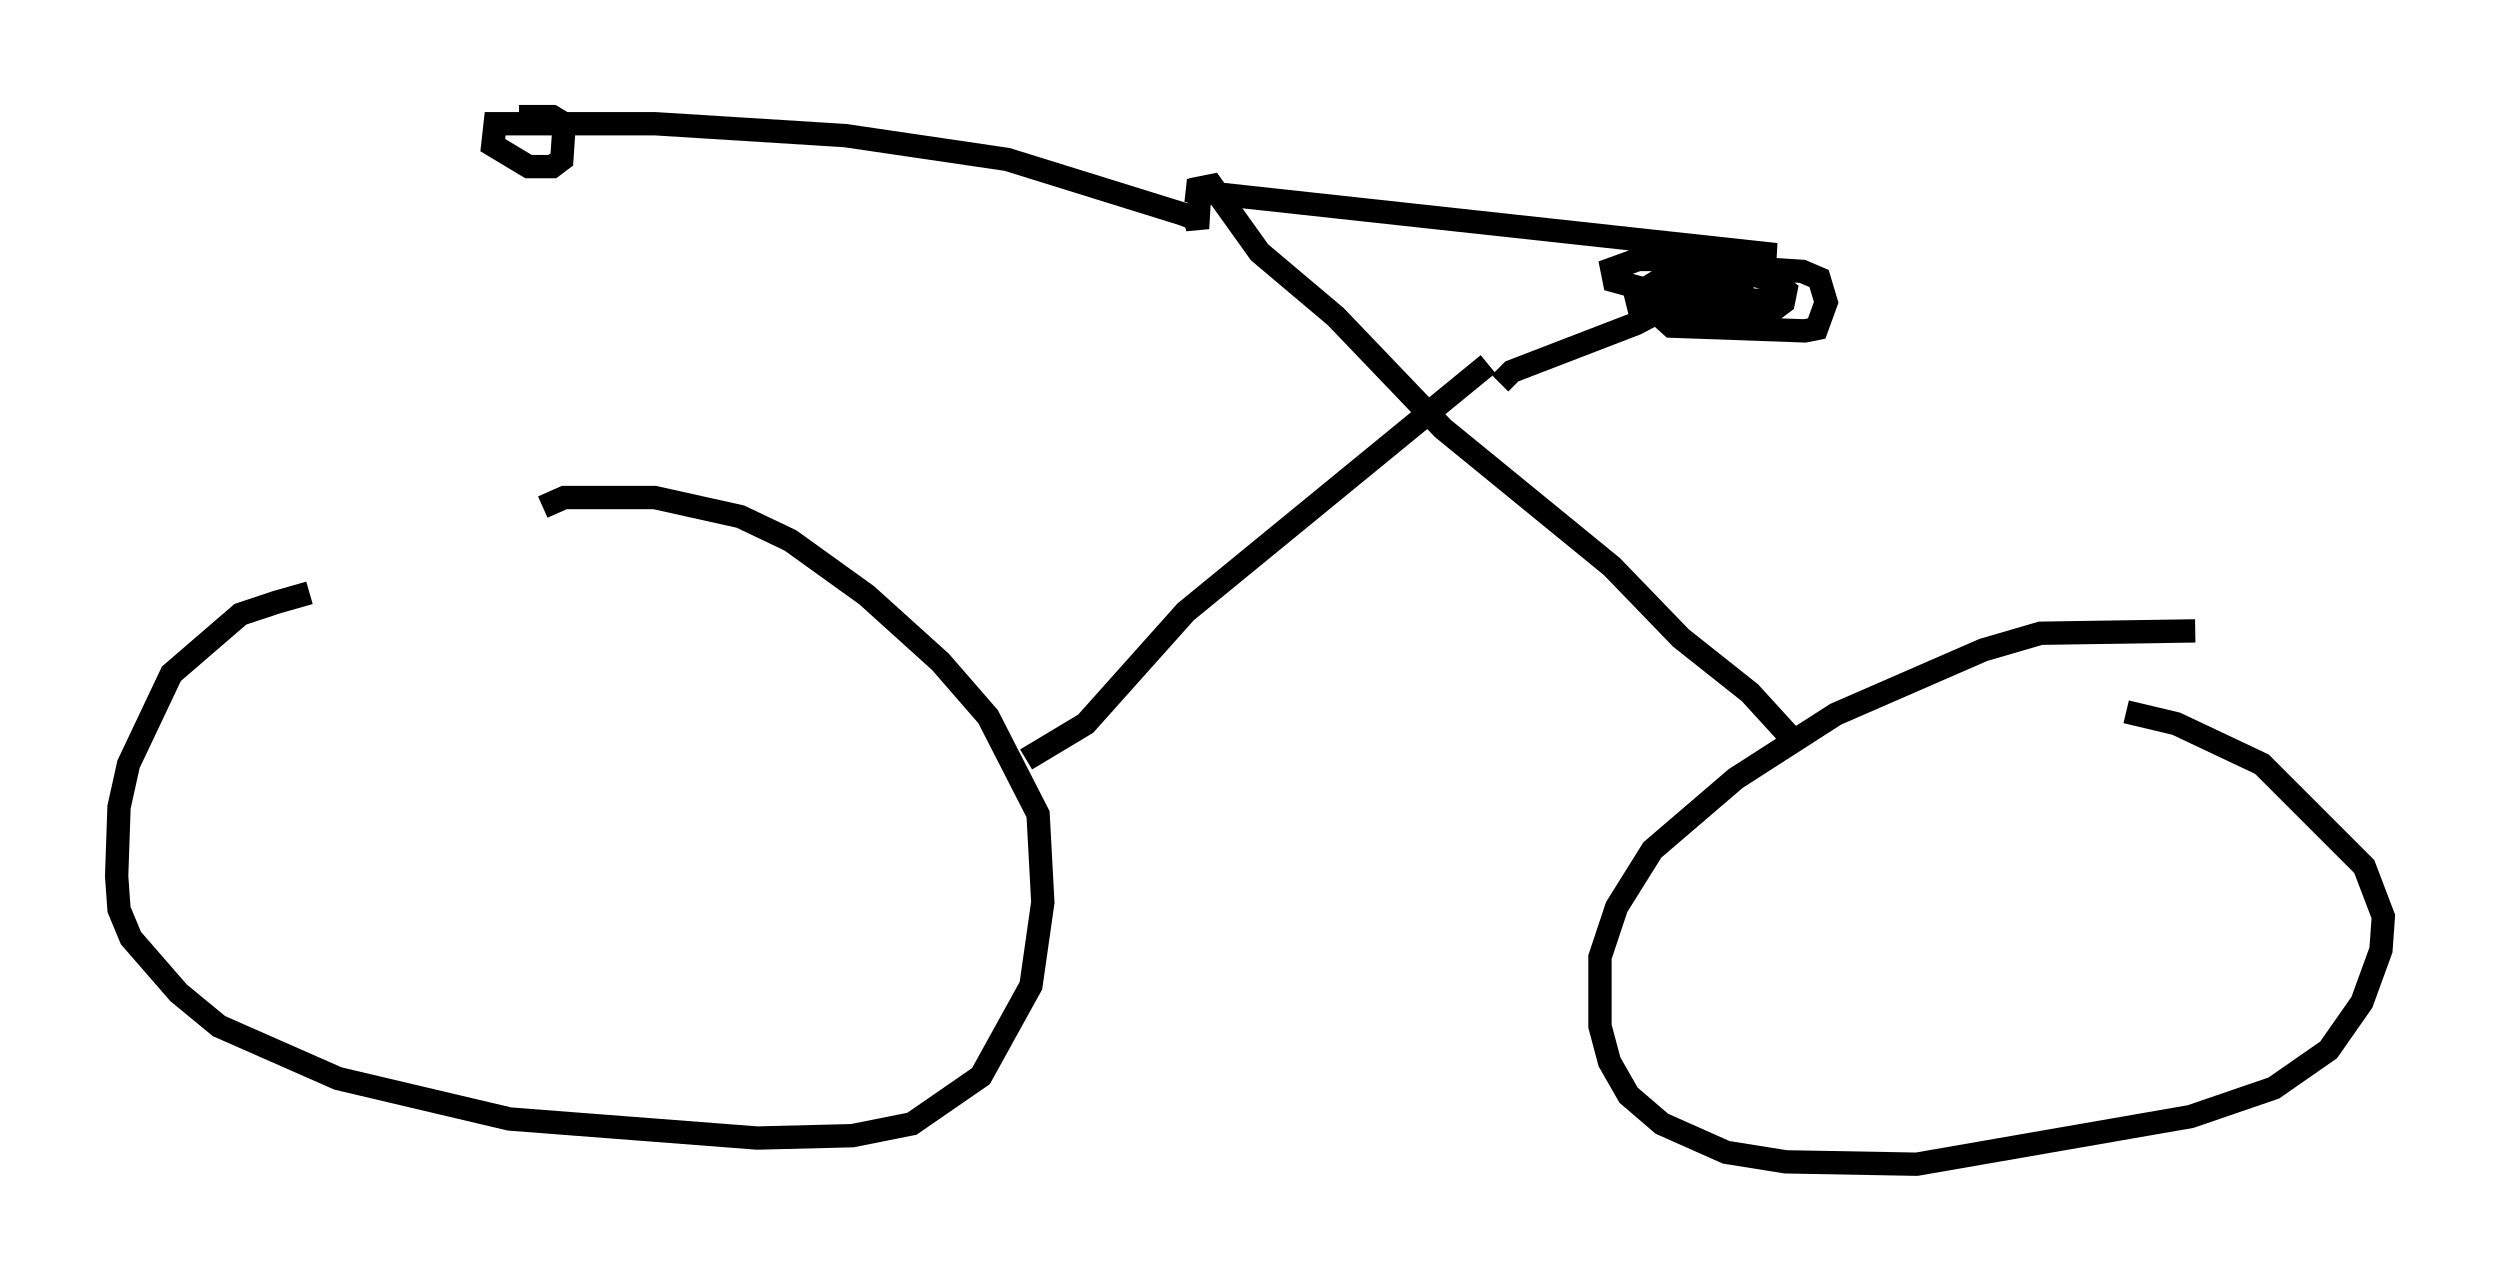 <?xml version="1.0" encoding="utf-8" ?>
<svg baseProfile="full" height="54.917" version="1.1" width="107.184" xmlns="http://www.w3.org/2000/svg" xmlns:ev="http://www.w3.org/2001/xml-events" xmlns:xlink="http://www.w3.org/1999/xlink"><defs /><rect fill="white" height="54.917" width="107.184" x="0" y="0" /><path d="M19.598, 24.906 m-6.329, 0.51 l-1.429, 0.408 -1.531, 0.51 l-2.96, 2.552 -1.838, 3.879 l-0.408, 1.838 -0.102, 2.96 l0.102, 1.429 0.51, 1.225 l2.042, 2.348 1.735, 1.429 l5.104, 2.246 7.35, 1.735 l10.617, 0.817 4.083, -0.102 l2.552, -0.51 2.96, -2.042 l2.144, -3.879 0.51, -3.573 l-0.204, -3.777 -2.144, -4.185 l-2.042, -2.348 -3.165, -2.858 l-3.267, -2.348 -2.144, -1.021 l-3.675, -0.817 -3.879, 0.0 l-0.919, 0.408 m70.847, 5.308 l-6.635, 0.102 -2.45, 0.715 l-6.329, 2.756 -4.288, 2.756 l-3.573, 3.063 -1.531, 2.45 l-0.715, 2.144 0.0, 2.96 l0.408, 1.531 0.817, 1.429 l1.429, 1.225 2.756, 1.225 l2.552, 0.408 5.615, 0.102 l11.74, -2.042 3.573, -1.225 l2.348, -1.633 1.429, -2.042 l0.817, -2.246 0.102, -1.429 l-0.817, -2.144 -4.39, -4.39 l-3.675, -1.735 -2.144, -0.51 m-47.163, 2.042 l2.552, -1.531 4.288, -4.798 l12.965, -10.617 m13.373, 16.436 l-2.144, -2.348 -2.96, -2.348 l-2.96, -3.063 -7.248, -5.921 l-4.594, -4.798 -3.267, -2.756 l-2.042, -2.858 -0.51, 0.102 l-0.102, 1.735 -0.102, -0.408 l-0.51, -0.204 -7.554, -2.348 l-6.942, -1.021 -8.167, -0.51 l-6.84, 0.0 -0.102, 0.919 l1.531, 0.919 1.021, 0.0 l0.408, -0.306 0.102, -1.531 l-0.51, -0.306 -1.429, 0.0 m28.584, 3.165 l25.317, 2.756 -1.735, 0.0 l-2.45, 0.715 -1.021, 0.51 l-0.306, 0.919 1.021, 0.919 l5.717, 0.204 0.51, -0.102 l0.408, -1.123 -0.306, -1.021 l-0.715, -0.306 -3.165, -0.204 l-2.858, 0.51 -1.123, 0.715 l0.102, 0.408 1.429, 0.306 l4.39, -0.102 0.408, -0.306 l0.102, -0.51 -0.51, -0.408 l-3.063, -0.919 -2.756, 0.0 l-1.123, 0.408 0.102, 0.51 l1.123, 0.306 4.798, 0.0 l-1.735, 0.408 3.063, 0.204 l-2.756, -0.204 m-9.392, 3.675 l0.51, -0.51 5.308, -2.042 l2.348, -1.225 0.715, -1.531 " fill="none" stroke="black" stroke-width="1" /></svg>